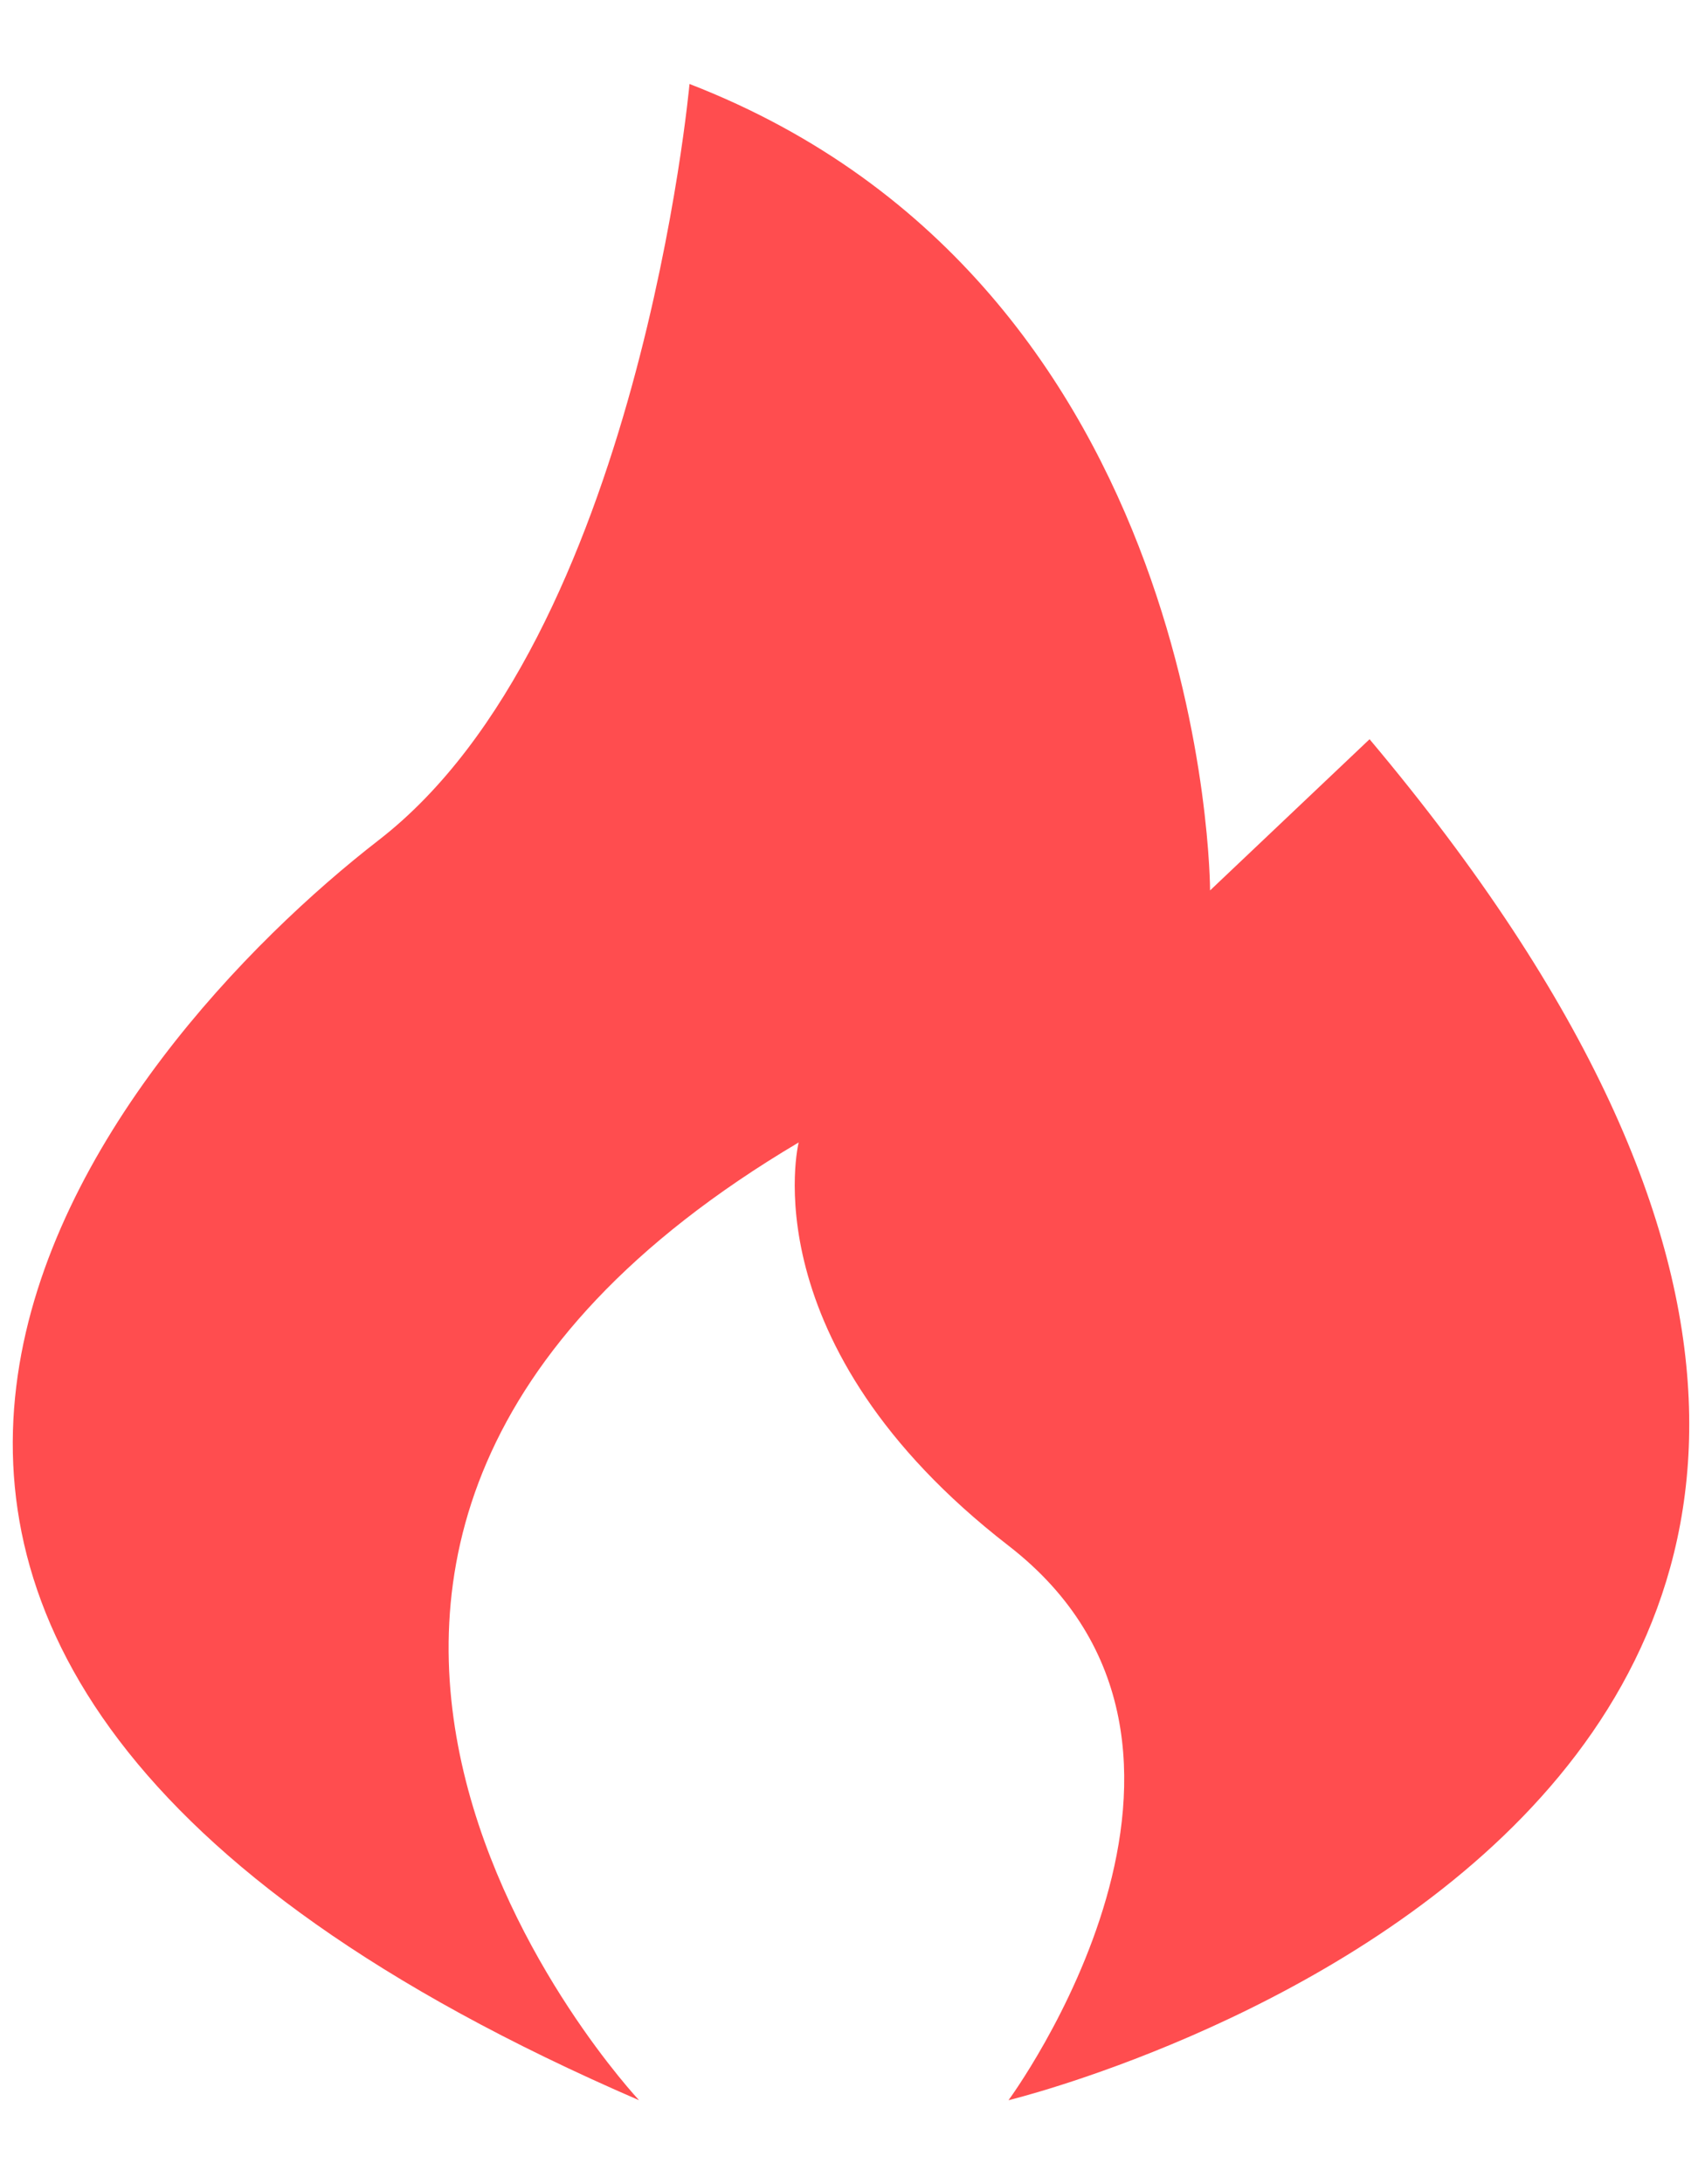<?xml version="1.0" encoding="UTF-8"?>
<svg width="14px" height="18px" viewBox="0 0 14 18" version="1.1" xmlns="http://www.w3.org/2000/svg" xmlns:xlink="http://www.w3.org/1999/xlink">
    <!-- Generator: Sketch 63 (92445) - https://sketch.com -->
    <title>热搜</title>
    <desc>Created with Sketch.</desc>
    <g id="页面-1" stroke="none" stroke-width="1" fill="none" fill-rule="evenodd">
        <g id="热搜弹出框" transform="translate(-1440, -35)" fill="#FF4D4F" fill-rule="nonzero">
            <g id="热搜" transform="translate(1438, 35)">
                <rect id="矩形" opacity="0" x="0" y="0" width="18" height="18"></rect>
                <path d="M13.292,6.092 L11.977,7.338 C11.977,7.338 11.977,2.354 7.685,0.692 C7.685,0.692 7.269,5.262 5.123,6.923 C2.977,8.585 -1.385,13.569 7.269,17.308 C7.269,17.308 2.977,12.738 8.585,9.415 C8.585,9.415 8.169,11.077 10.315,12.738 C12.462,14.4 10.315,17.308 10.315,17.308 C10.315,17.308 20.631,14.815 13.292,6.092 Z" id="路径"></path>
            </g>
        </g>
    </g>
</svg>